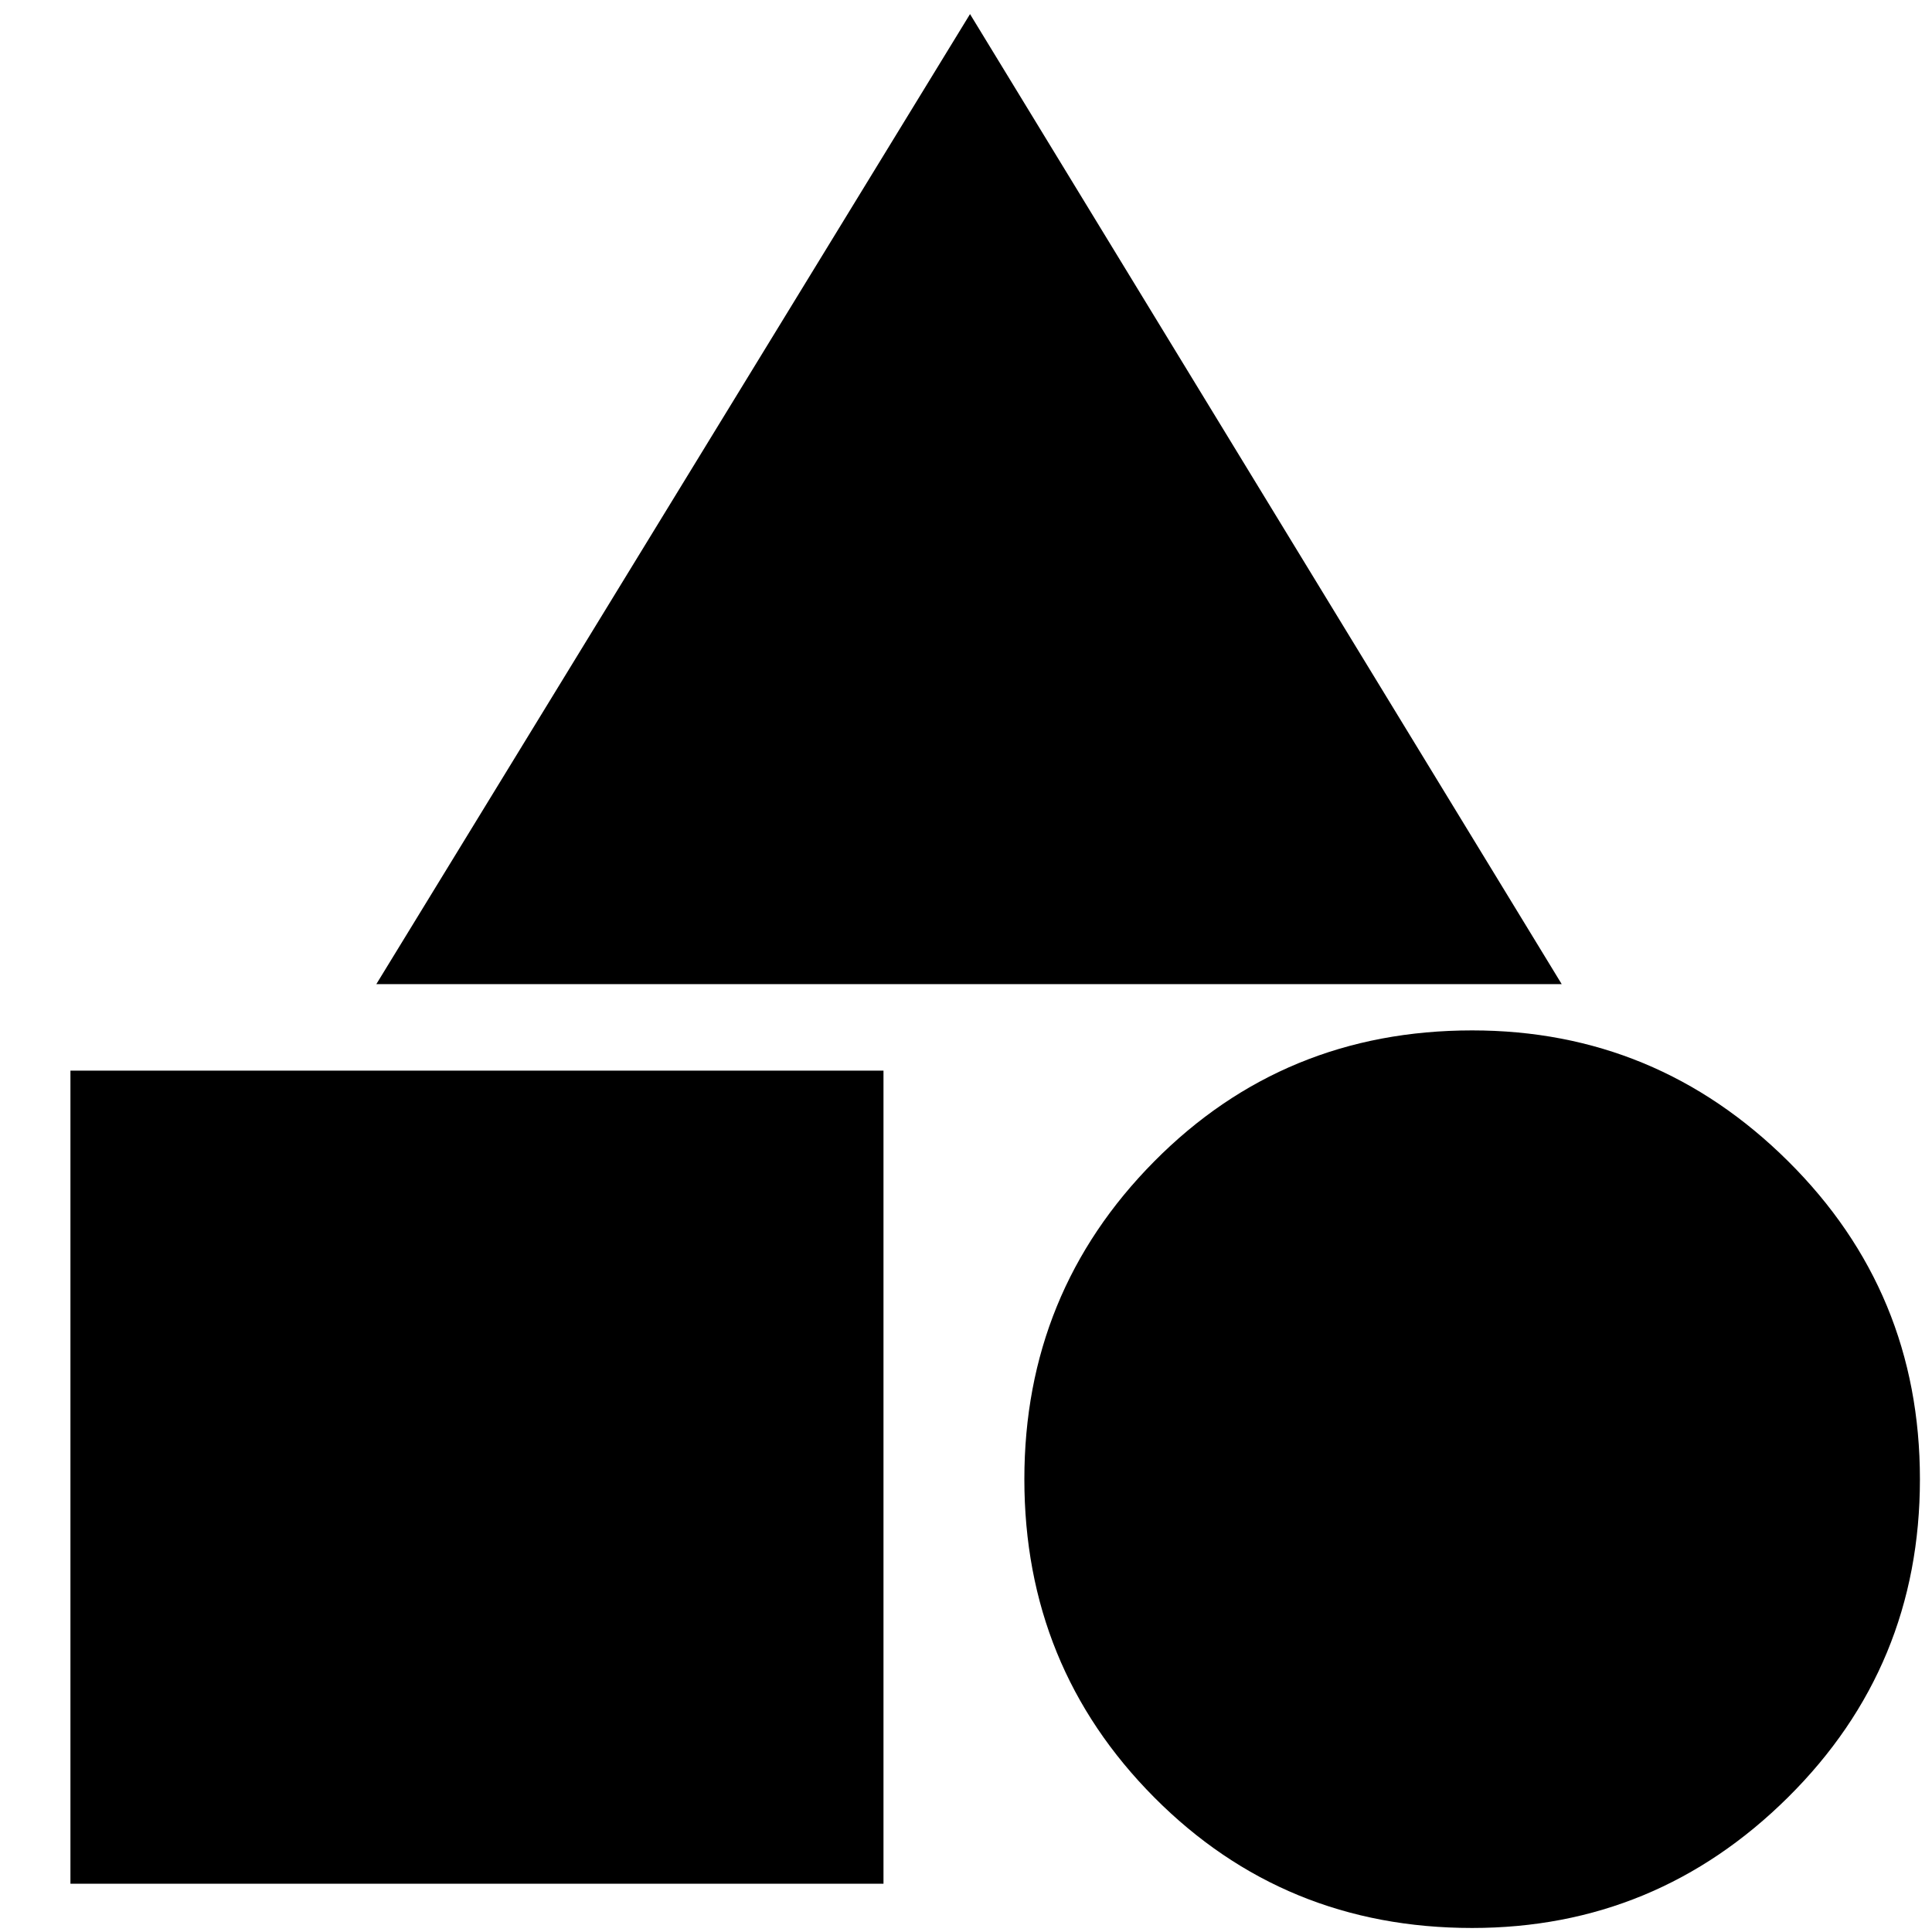 <svg xmlns="http://www.w3.org/2000/svg" height="24" viewBox="0 -960 960 960" width="24"><path d="m187-471 295-482 294 482H187ZM731.5-2q-93.5 0-158-64.92Q509-131.83 509-225q0-92.75 64.5-157.88Q638-448 731.5-448q91.5 0 157 65T954-224.97q0 93.03-65.5 158T731.5-2ZM35-24v-404h404v404H35Z"/></svg>